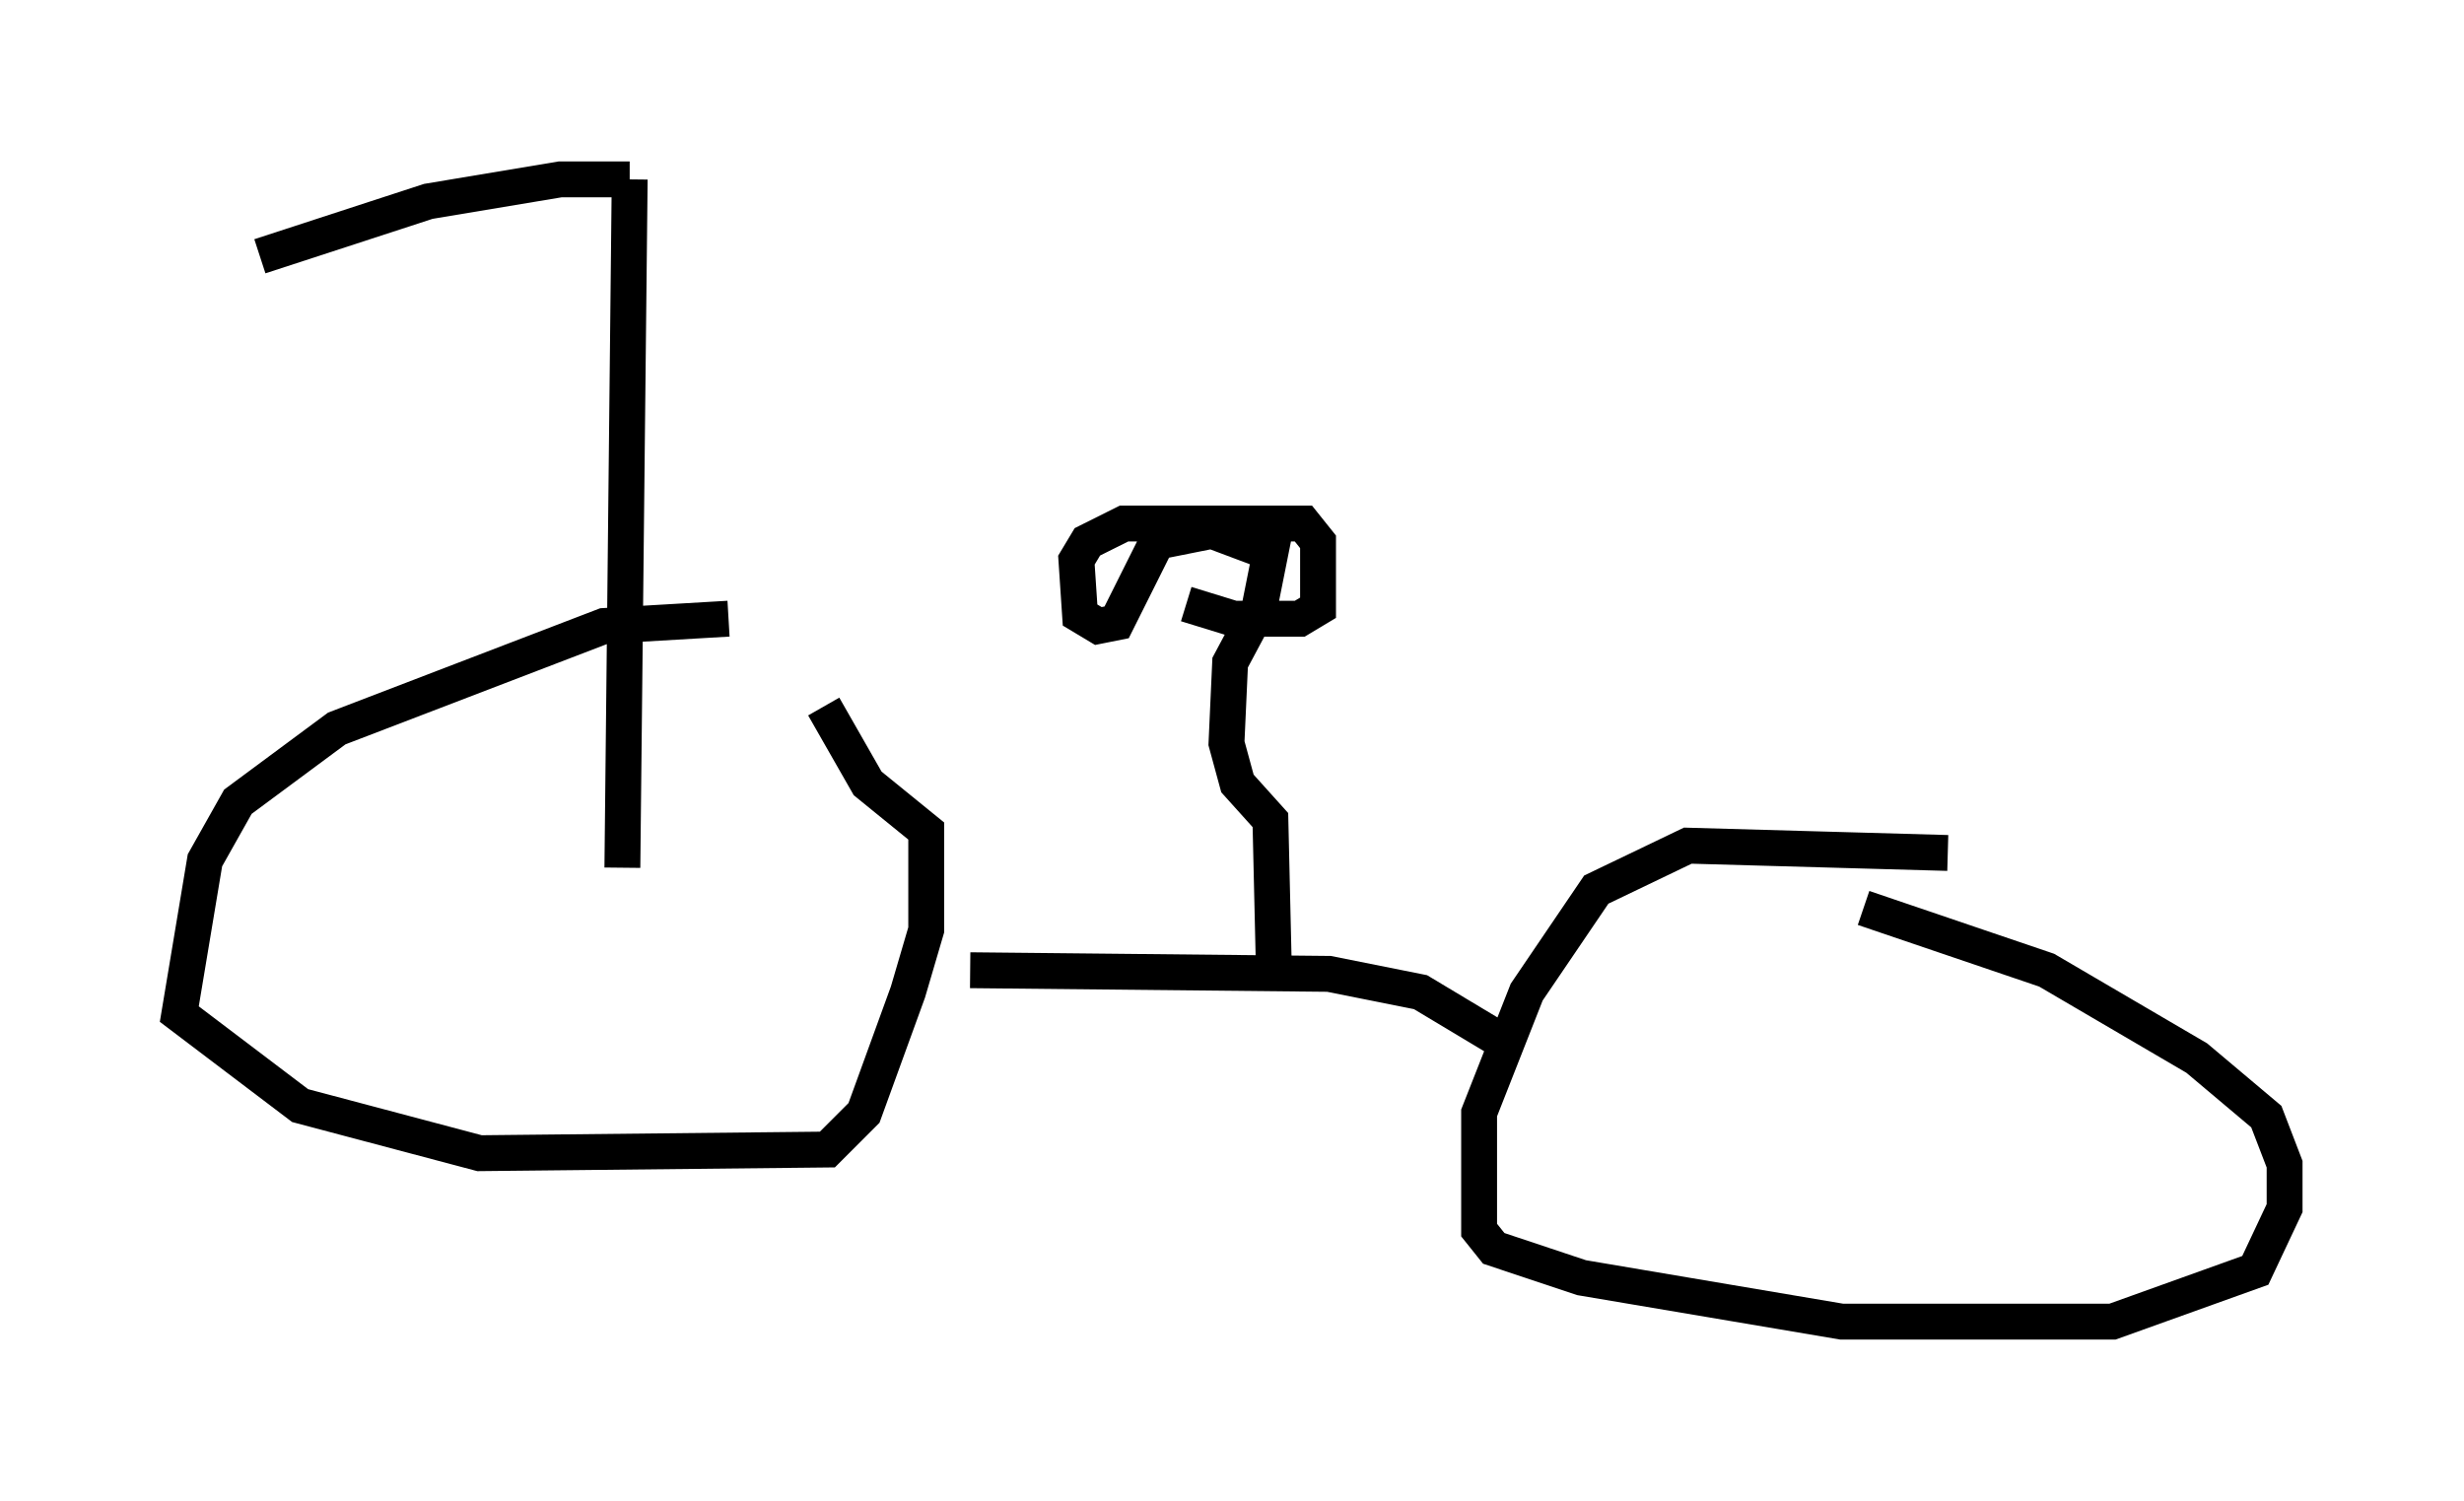 <?xml version="1.0" encoding="utf-8" ?>
<svg baseProfile="full" height="41.85" version="1.1" width="68.699" xmlns="http://www.w3.org/2000/svg" xmlns:ev="http://www.w3.org/2001/xml-events" xmlns:xlink="http://www.w3.org/1999/xlink"><defs /><rect fill="white" height="41.85" width="68.699" x="0" y="0" /><path d="M23.477, 18.271 m-3.165, -1.021 l-3.471, 0.204 -7.452, 2.858 l-2.756, 2.042 -0.919, 1.633 l-0.715, 4.288 3.369, 2.552 l5.002, 1.327 9.698, -0.102 l1.021, -1.021 1.225, -3.369 l0.51, -1.735 0.0, -2.756 l-1.633, -1.327 -1.225, -2.144 m31.34, 4.083 l-7.248, -0.204 -2.552, 1.225 l-1.94, 2.858 -1.327, 3.369 l0.0, 3.267 0.408, 0.51 l2.45, 0.817 7.248, 1.225 l7.554, 0.0 3.981, -1.429 l0.817, -1.735 0.0, -1.225 l-0.51, -1.327 -1.94, -1.633 l-4.185, -2.45 -5.104, -1.735 m-10.311, 3.573 l-2.042, -1.225 -2.552, -0.51 l-10.004, -0.102 m8.473, 0.204 l-0.102, -4.39 -0.919, -1.021 l-0.306, -1.123 0.102, -2.246 l0.817, -1.531 0.306, -1.531 l-1.633, -0.613 -1.531, 0.306 l-1.123, 2.246 -0.51, 0.102 l-0.51, -0.306 -0.102, -1.531 l0.306, -0.51 1.021, -0.51 l5.002, 0.0 0.408, 0.51 l0.0, 1.838 -0.51, 0.306 l-1.838, 0.0 -1.327, -0.408 m-15.721, 7.35 l0.204, -19.192 m0.0, 0.0 l-1.94, 0.0 -3.675, 0.613 l-4.696, 1.531 " fill="none" stroke="black" stroke-width="1" /></svg>